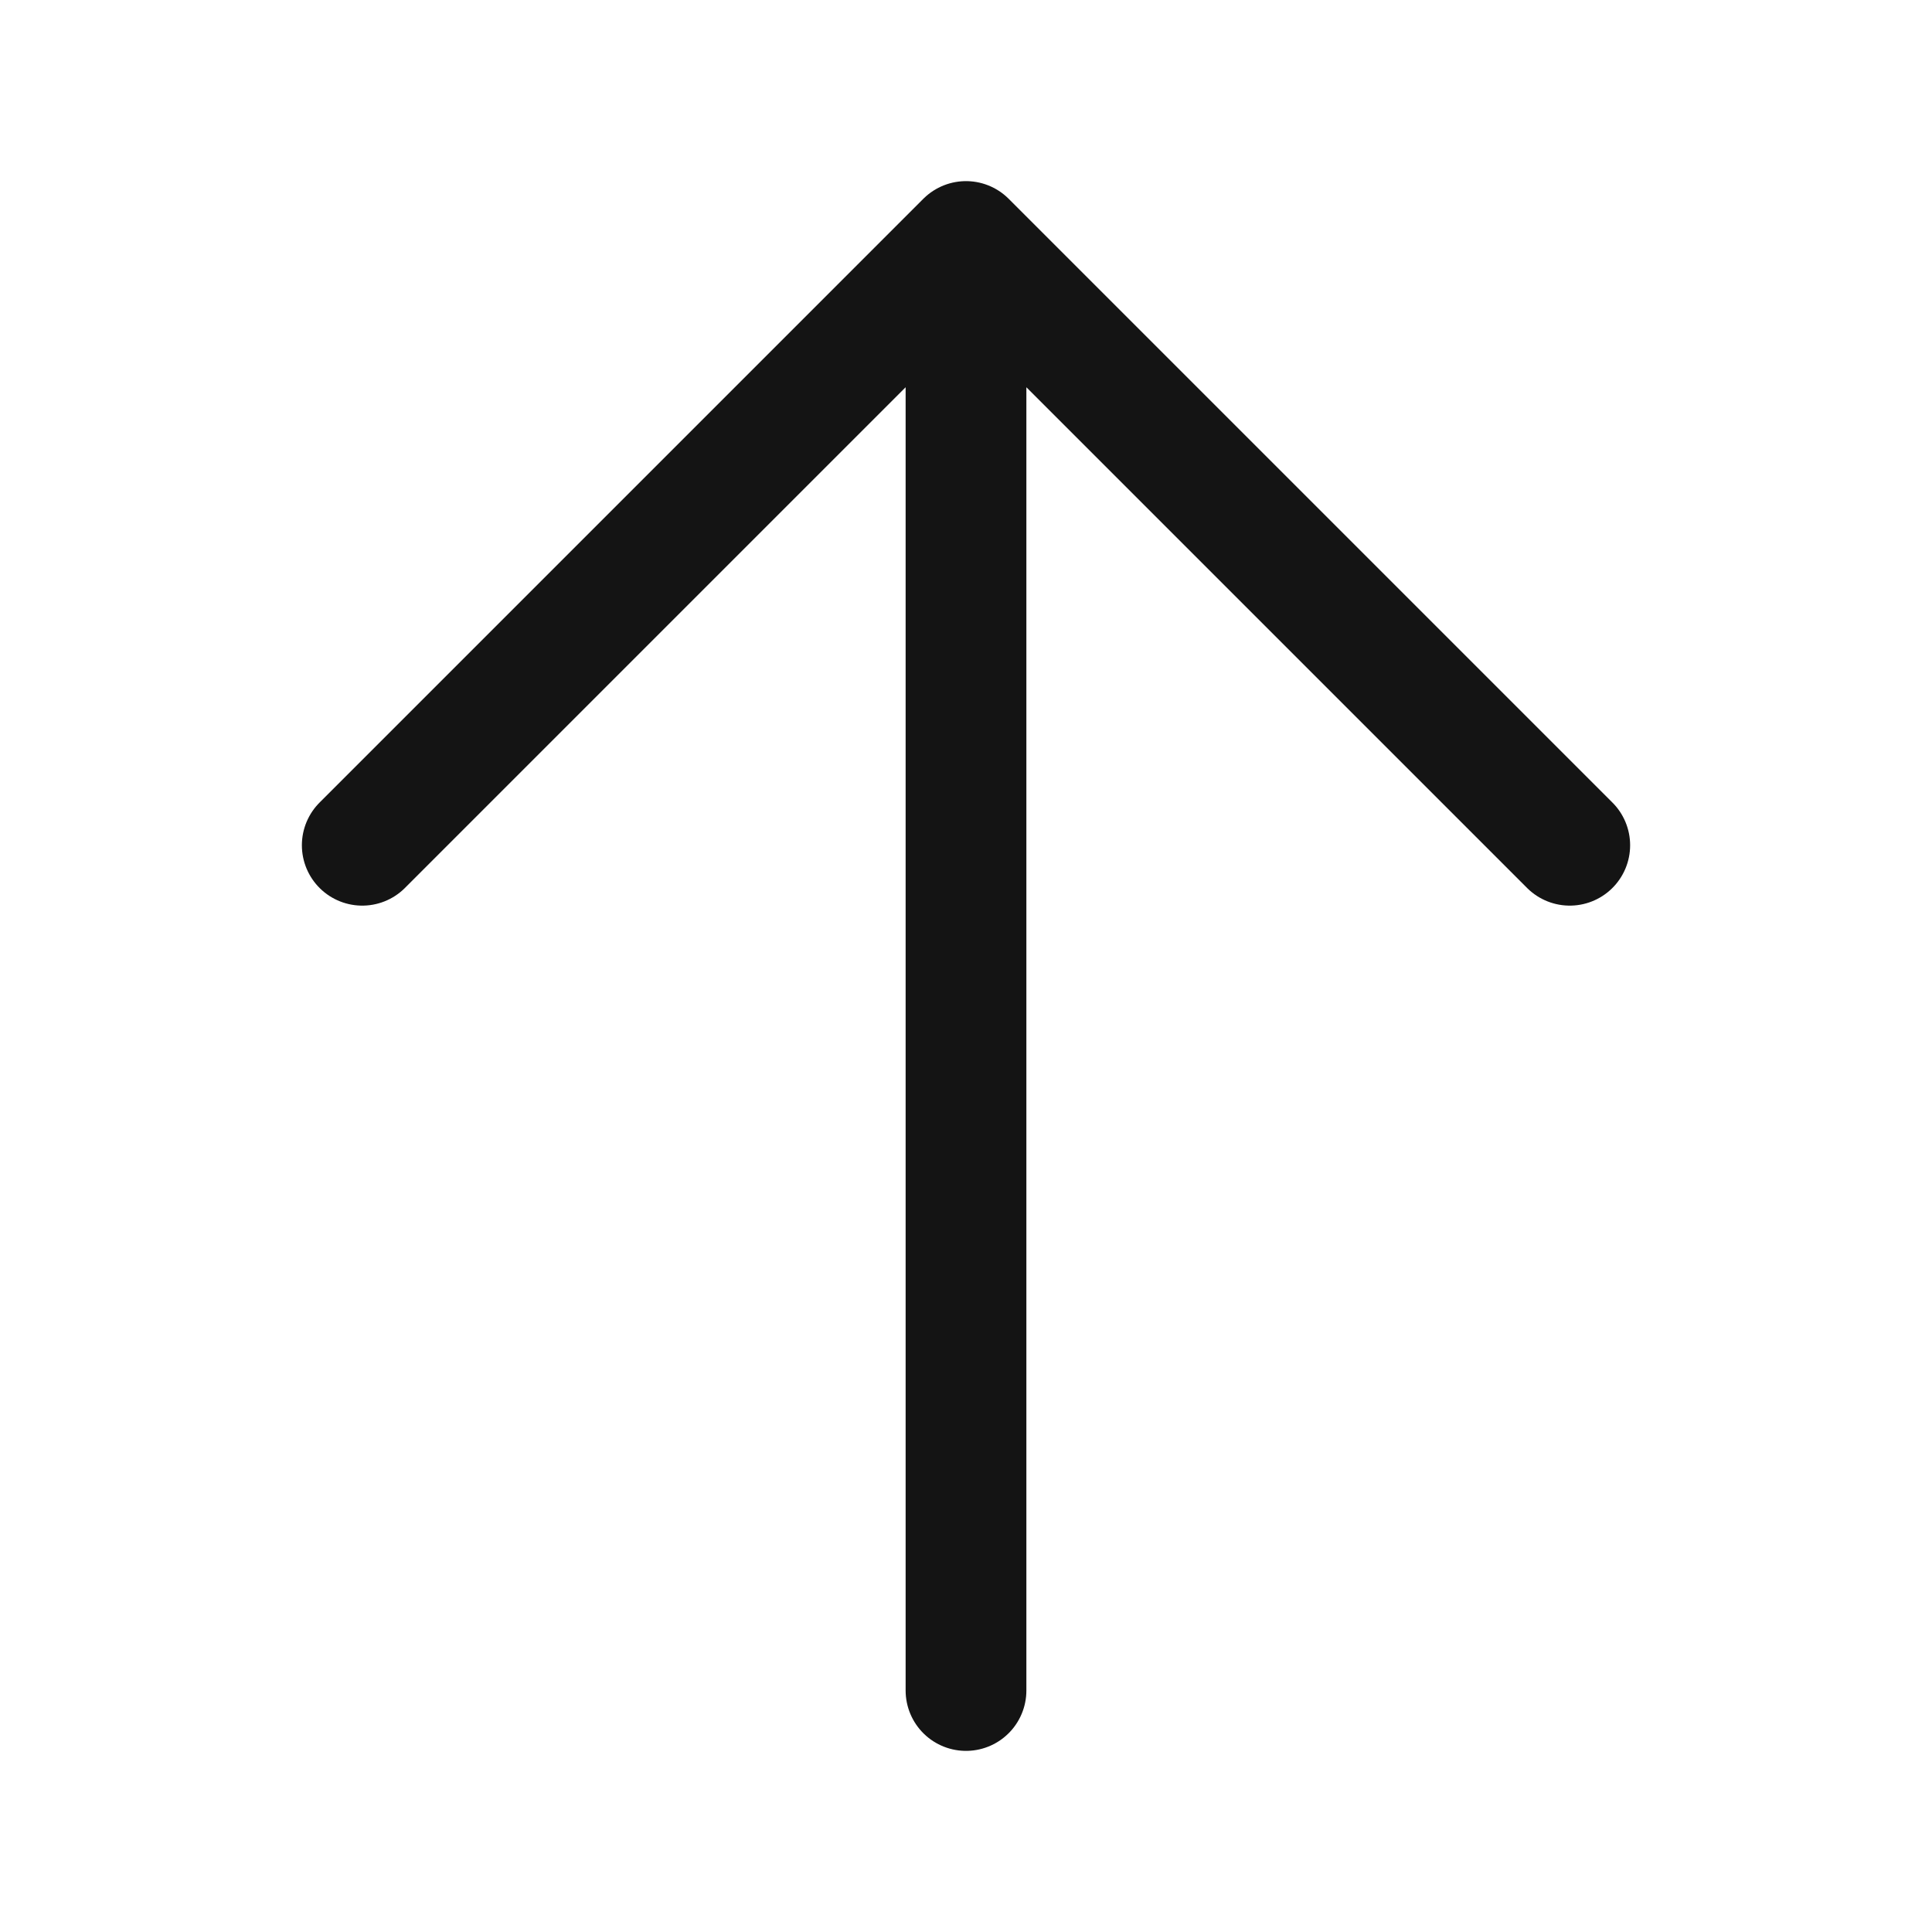 <svg xmlns="http://www.w3.org/2000/svg" fill="none" viewBox="0 0 24 24" stroke-width="1.5" stroke="#141414" class="size-6">
  <path stroke-linecap="round" stroke-linejoin="round" d="M4.5 10.5 12 3m0 0 7.5 7.5M12 3v18" />
</svg>

